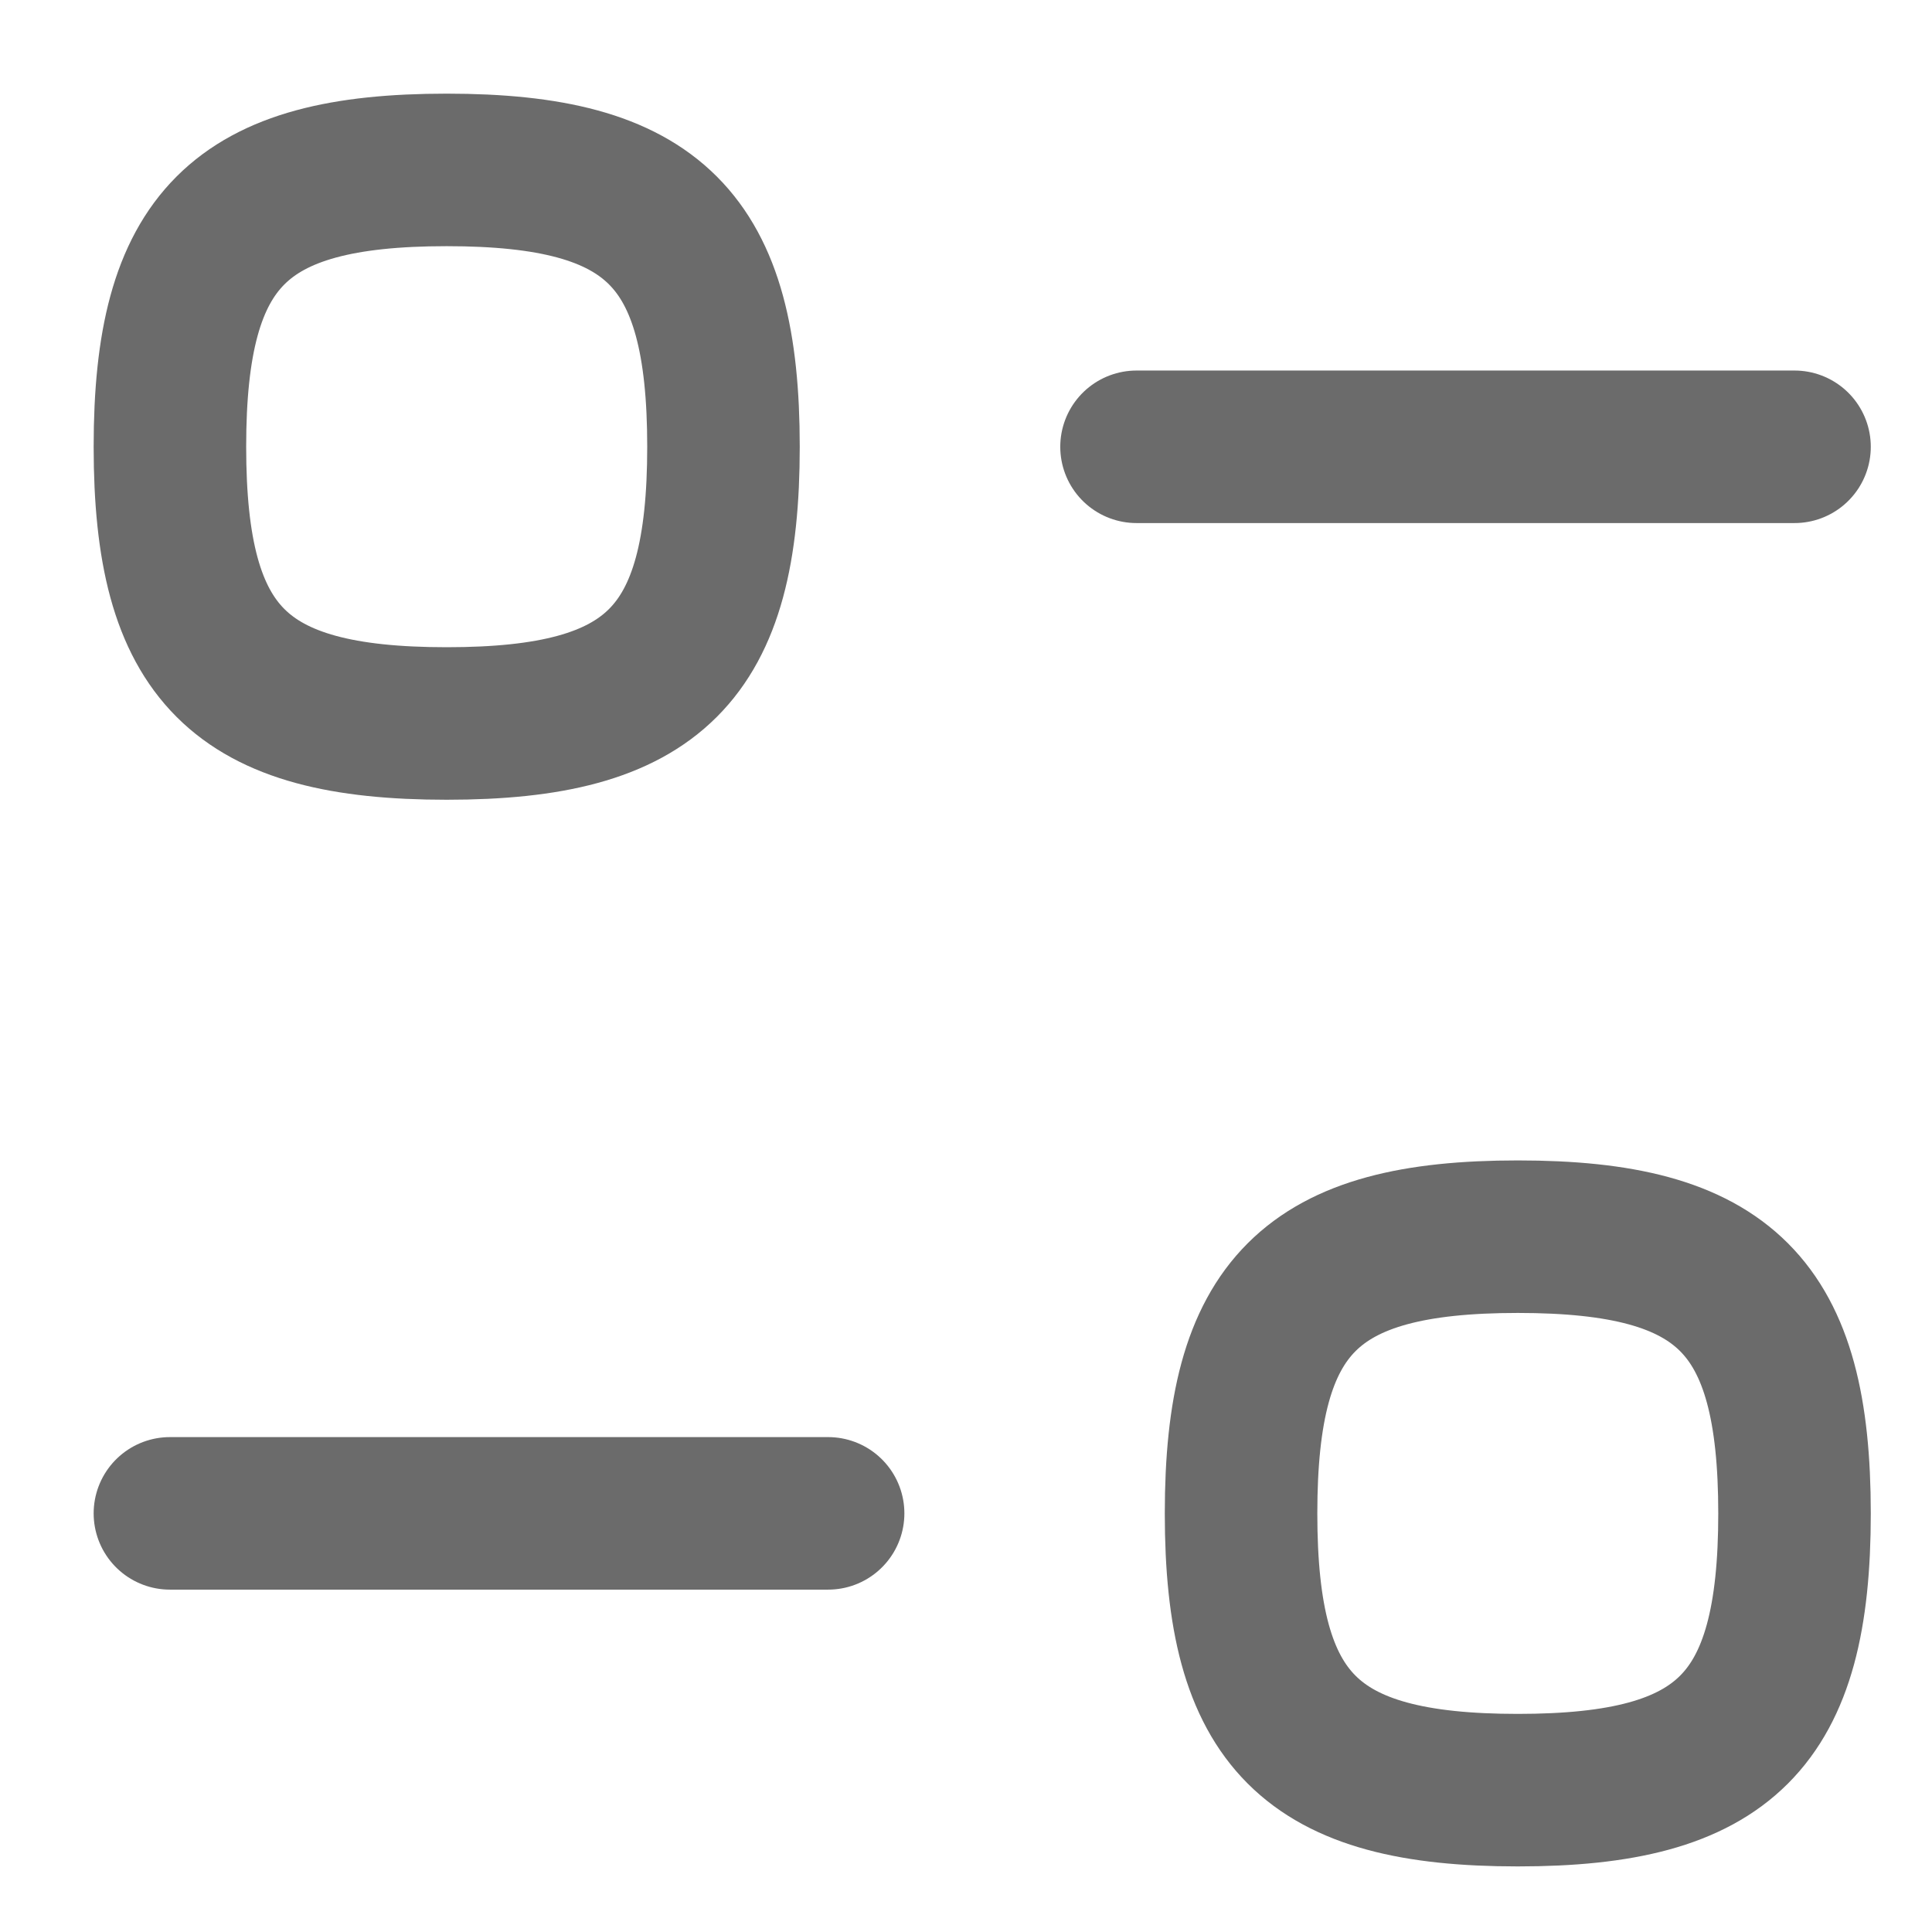 <svg width="19" height="19" viewBox="0 0 19 19" fill="none" xmlns="http://www.w3.org/2000/svg">
<path d="M8.144 14.883H1.671" stroke="black" stroke-opacity="0.58" stroke-width="1.5" stroke-linecap="round" stroke-linejoin="round"/>
<path fill-rule="evenodd" clip-rule="evenodd" d="M12.205 14.884C12.205 16.925 12.886 17.605 14.927 17.605C16.968 17.605 17.648 16.925 17.648 14.884C17.648 12.842 16.968 12.162 14.927 12.162C12.886 12.162 12.205 12.842 12.205 14.884Z" stroke="black" stroke-opacity="0.58" stroke-width="1.5" stroke-linecap="round" stroke-linejoin="round"/>
<path d="M11.177 4.394H17.648" stroke="black" stroke-opacity="0.58" stroke-width="1.5" stroke-linecap="round" stroke-linejoin="round"/>
<path fill-rule="evenodd" clip-rule="evenodd" d="M7.115 4.393C7.115 2.352 6.434 1.671 4.393 1.671C2.352 1.671 1.671 2.352 1.671 4.393C1.671 6.435 2.352 7.115 4.393 7.115C6.434 7.115 7.115 6.435 7.115 4.393Z" stroke="black" stroke-opacity="0.58" stroke-width="1.5" stroke-linecap="round" stroke-linejoin="round"/>
</svg>
